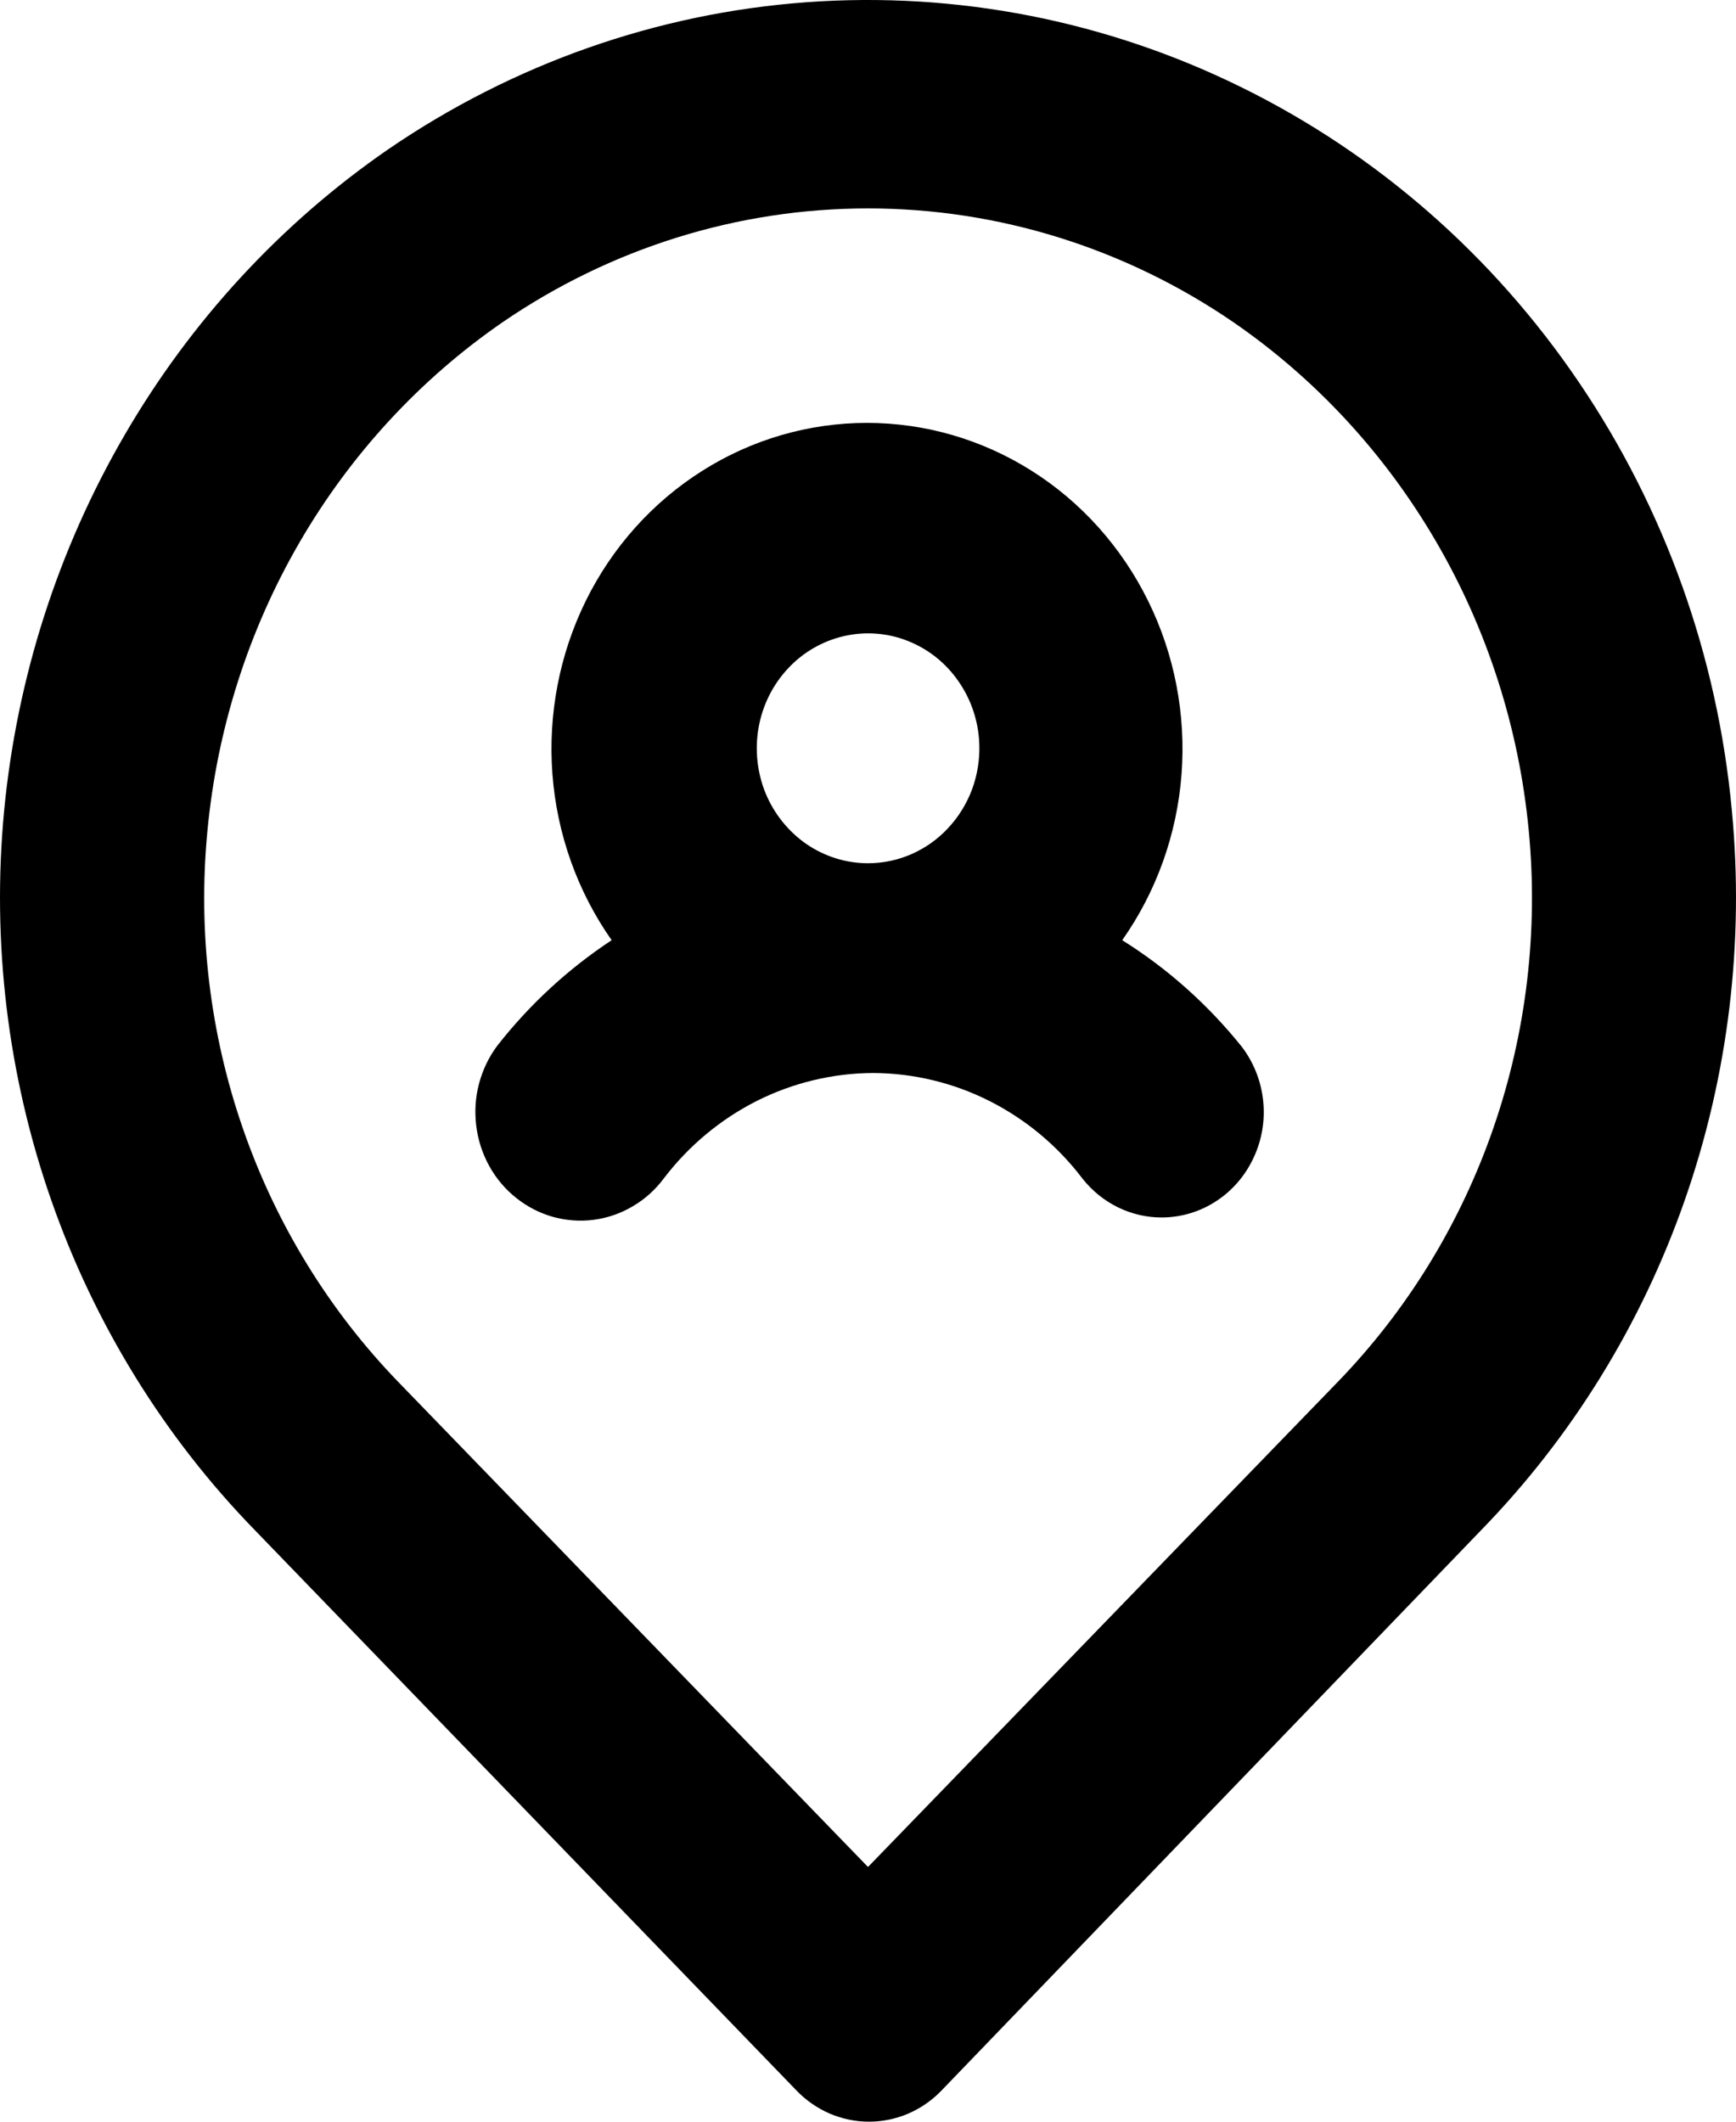 <svg width="18" height="22" viewBox="0 0 18 22" fill="none" xmlns="http://www.w3.org/2000/svg">
<path d="M11.636 9.749C11.991 9.245 12.204 8.649 12.251 8.028C12.298 7.407 12.178 6.785 11.904 6.23C11.63 5.674 11.213 5.208 10.699 4.883C10.184 4.557 9.593 4.385 8.989 4.385C8.386 4.385 7.794 4.557 7.28 4.883C6.766 5.208 6.348 5.674 6.074 6.23C5.801 6.785 5.681 7.407 5.728 8.028C5.775 8.649 5.988 9.245 6.342 9.749C5.893 10.045 5.492 10.414 5.157 10.842C5.069 10.959 5.005 11.093 4.967 11.236C4.929 11.378 4.92 11.527 4.938 11.674C4.956 11.821 5.002 11.962 5.073 12.091C5.144 12.219 5.239 12.332 5.353 12.422C5.466 12.512 5.595 12.579 5.734 12.618C5.872 12.656 6.016 12.667 6.158 12.648C6.3 12.629 6.437 12.582 6.561 12.508C6.686 12.435 6.795 12.337 6.882 12.22C7.141 11.88 7.471 11.606 7.846 11.416C8.222 11.227 8.635 11.128 9.053 11.126C9.471 11.128 9.884 11.227 10.259 11.416C10.635 11.606 10.965 11.88 11.223 12.22C11.323 12.347 11.449 12.449 11.592 12.519C11.735 12.589 11.891 12.625 12.049 12.624C12.248 12.623 12.442 12.565 12.61 12.455C12.778 12.346 12.912 12.19 12.998 12.005C13.085 11.82 13.119 11.615 13.097 11.411C13.075 11.207 12.998 11.014 12.875 10.853C12.524 10.416 12.106 10.043 11.636 9.749ZM9 8.951C8.774 8.951 8.552 8.882 8.363 8.753C8.175 8.623 8.027 8.44 7.938 8.225C7.85 8.009 7.825 7.772 7.866 7.542C7.907 7.312 8.013 7.1 8.17 6.932C8.327 6.763 8.529 6.647 8.75 6.596C8.971 6.545 9.202 6.562 9.413 6.646C9.625 6.73 9.808 6.875 9.939 7.066C10.071 7.256 10.146 7.482 10.154 7.715C10.16 7.875 10.134 8.035 10.079 8.185C10.023 8.334 9.939 8.471 9.831 8.586C9.724 8.702 9.595 8.793 9.452 8.856C9.309 8.919 9.155 8.951 9 8.951ZM17.957 8.404C17.809 6.807 17.262 5.276 16.37 3.962C15.479 2.647 14.273 1.594 12.87 0.904C11.467 0.213 9.915 -0.09 8.364 0.023C6.814 0.136 5.319 0.662 4.024 1.549C2.911 2.317 1.977 3.33 1.289 4.516C0.601 5.701 0.175 7.029 0.043 8.404C-0.087 9.77 0.079 11.149 0.53 12.441C0.98 13.732 1.704 14.904 2.647 15.871L8.259 21.677C8.357 21.779 8.474 21.86 8.603 21.916C8.732 21.971 8.871 22 9.011 22C9.15 22 9.289 21.971 9.418 21.916C9.547 21.86 9.664 21.779 9.762 21.677L15.353 15.871C16.296 14.904 17.02 13.732 17.47 12.441C17.921 11.149 18.087 9.77 17.957 8.404ZM13.87 14.33L9 19.359L4.13 14.33C3.412 13.588 2.862 12.692 2.52 11.706C2.177 10.719 2.051 9.666 2.15 8.623C2.249 7.563 2.575 6.54 3.104 5.627C3.633 4.714 4.353 3.933 5.21 3.342C6.333 2.572 7.651 2.161 9 2.161C10.349 2.161 11.667 2.572 12.79 3.342C13.645 3.931 14.362 4.708 14.891 5.617C15.421 6.526 15.748 7.545 15.85 8.601C15.952 9.648 15.827 10.705 15.485 11.695C15.143 12.686 14.591 13.586 13.87 14.33Z" fill="black"/>
</svg>
